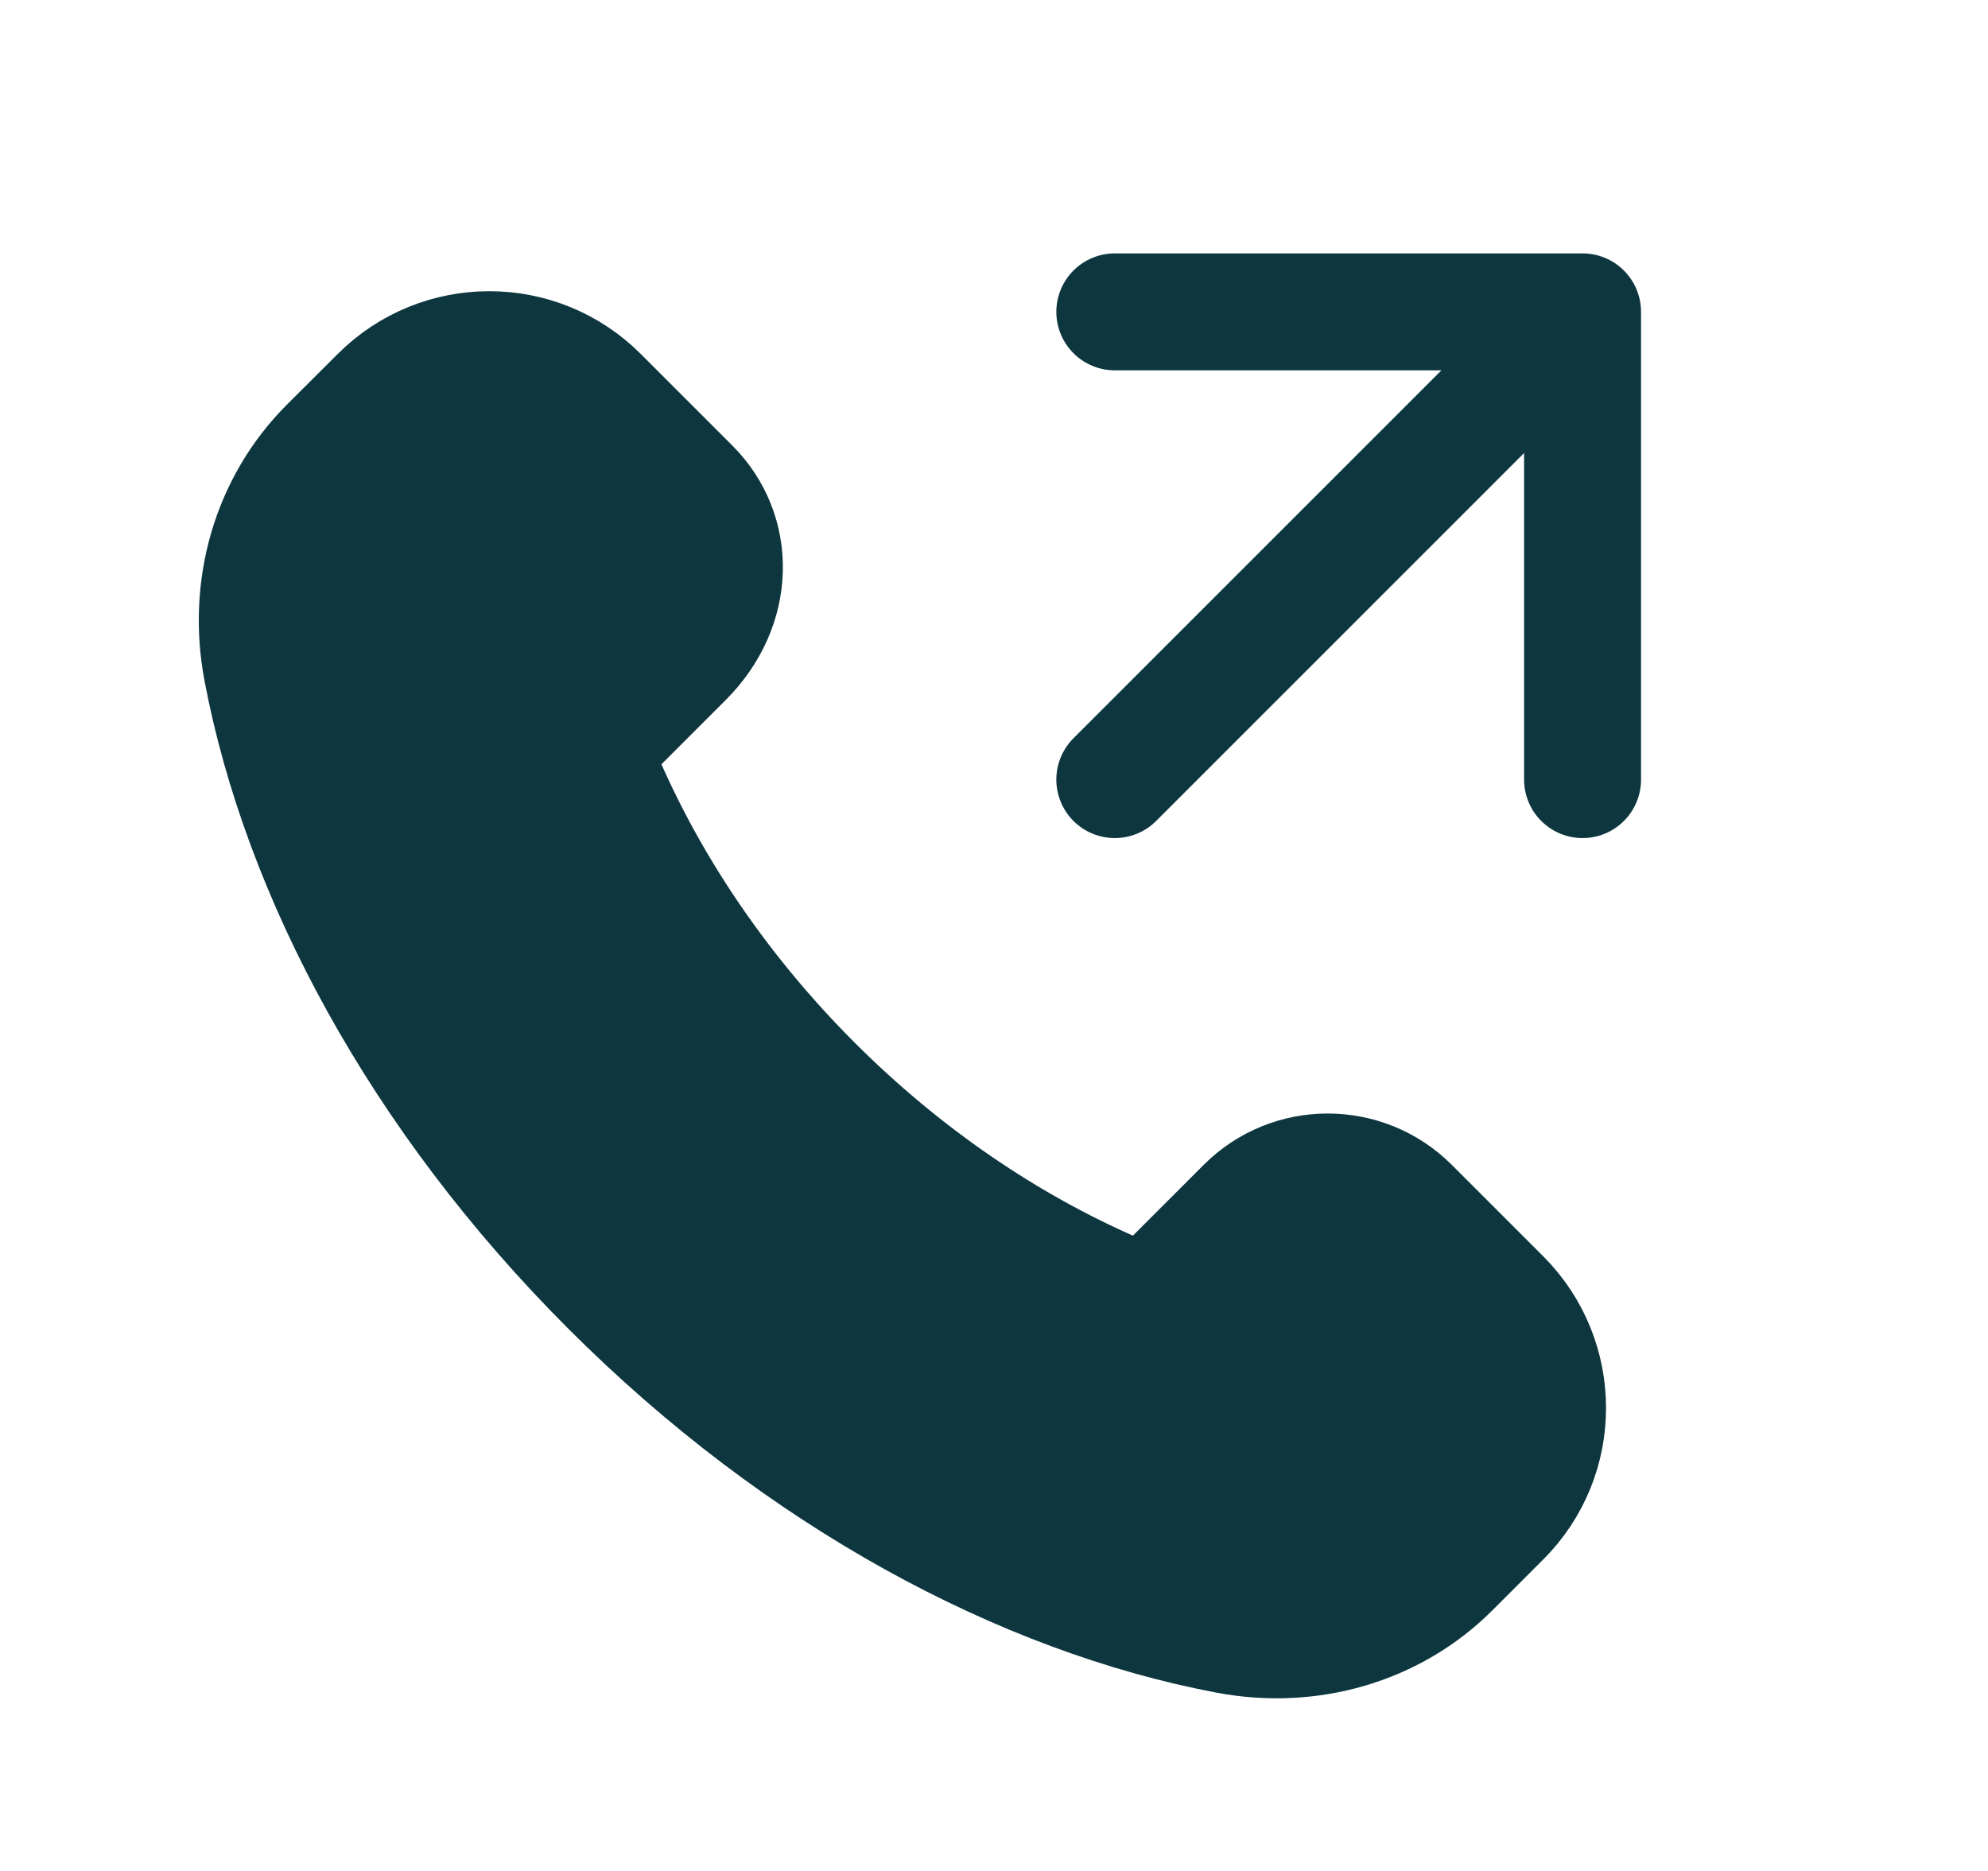 <svg width="17" height="16" viewBox="0 0 17 16" fill="none" xmlns="http://www.w3.org/2000/svg">
<path d="M13.533 6.667V2.667M13.533 2.667H9.533M13.533 2.667L9.533 6.667" stroke="#0D363F" stroke-linecap="round" stroke-linejoin="round"/>
<path fill-rule="evenodd" clip-rule="evenodd" d="M12.843 11.097L12.061 10.315C11.67 9.925 11.037 9.925 10.647 10.315L10.032 10.93C9.895 11.067 9.687 11.113 9.51 11.035C8.619 10.645 7.739 10.054 6.954 9.269C6.173 8.488 5.584 7.612 5.193 6.725C5.112 6.541 5.159 6.326 5.301 6.184L5.852 5.633C6.299 5.186 6.299 4.553 5.908 4.163L5.126 3.381C4.606 2.86 3.762 2.86 3.241 3.381L2.806 3.815C2.312 4.309 2.106 5.021 2.24 5.728C2.569 7.47 3.581 9.377 5.214 11.01C6.846 12.643 8.754 13.655 10.496 13.984C11.202 14.117 11.915 13.911 12.409 13.417L12.843 12.983C13.364 12.463 13.364 11.619 12.843 11.097Z" fill="#0D363F" stroke="#0D363F" stroke-linecap="round" stroke-linejoin="round"/>
</svg>
